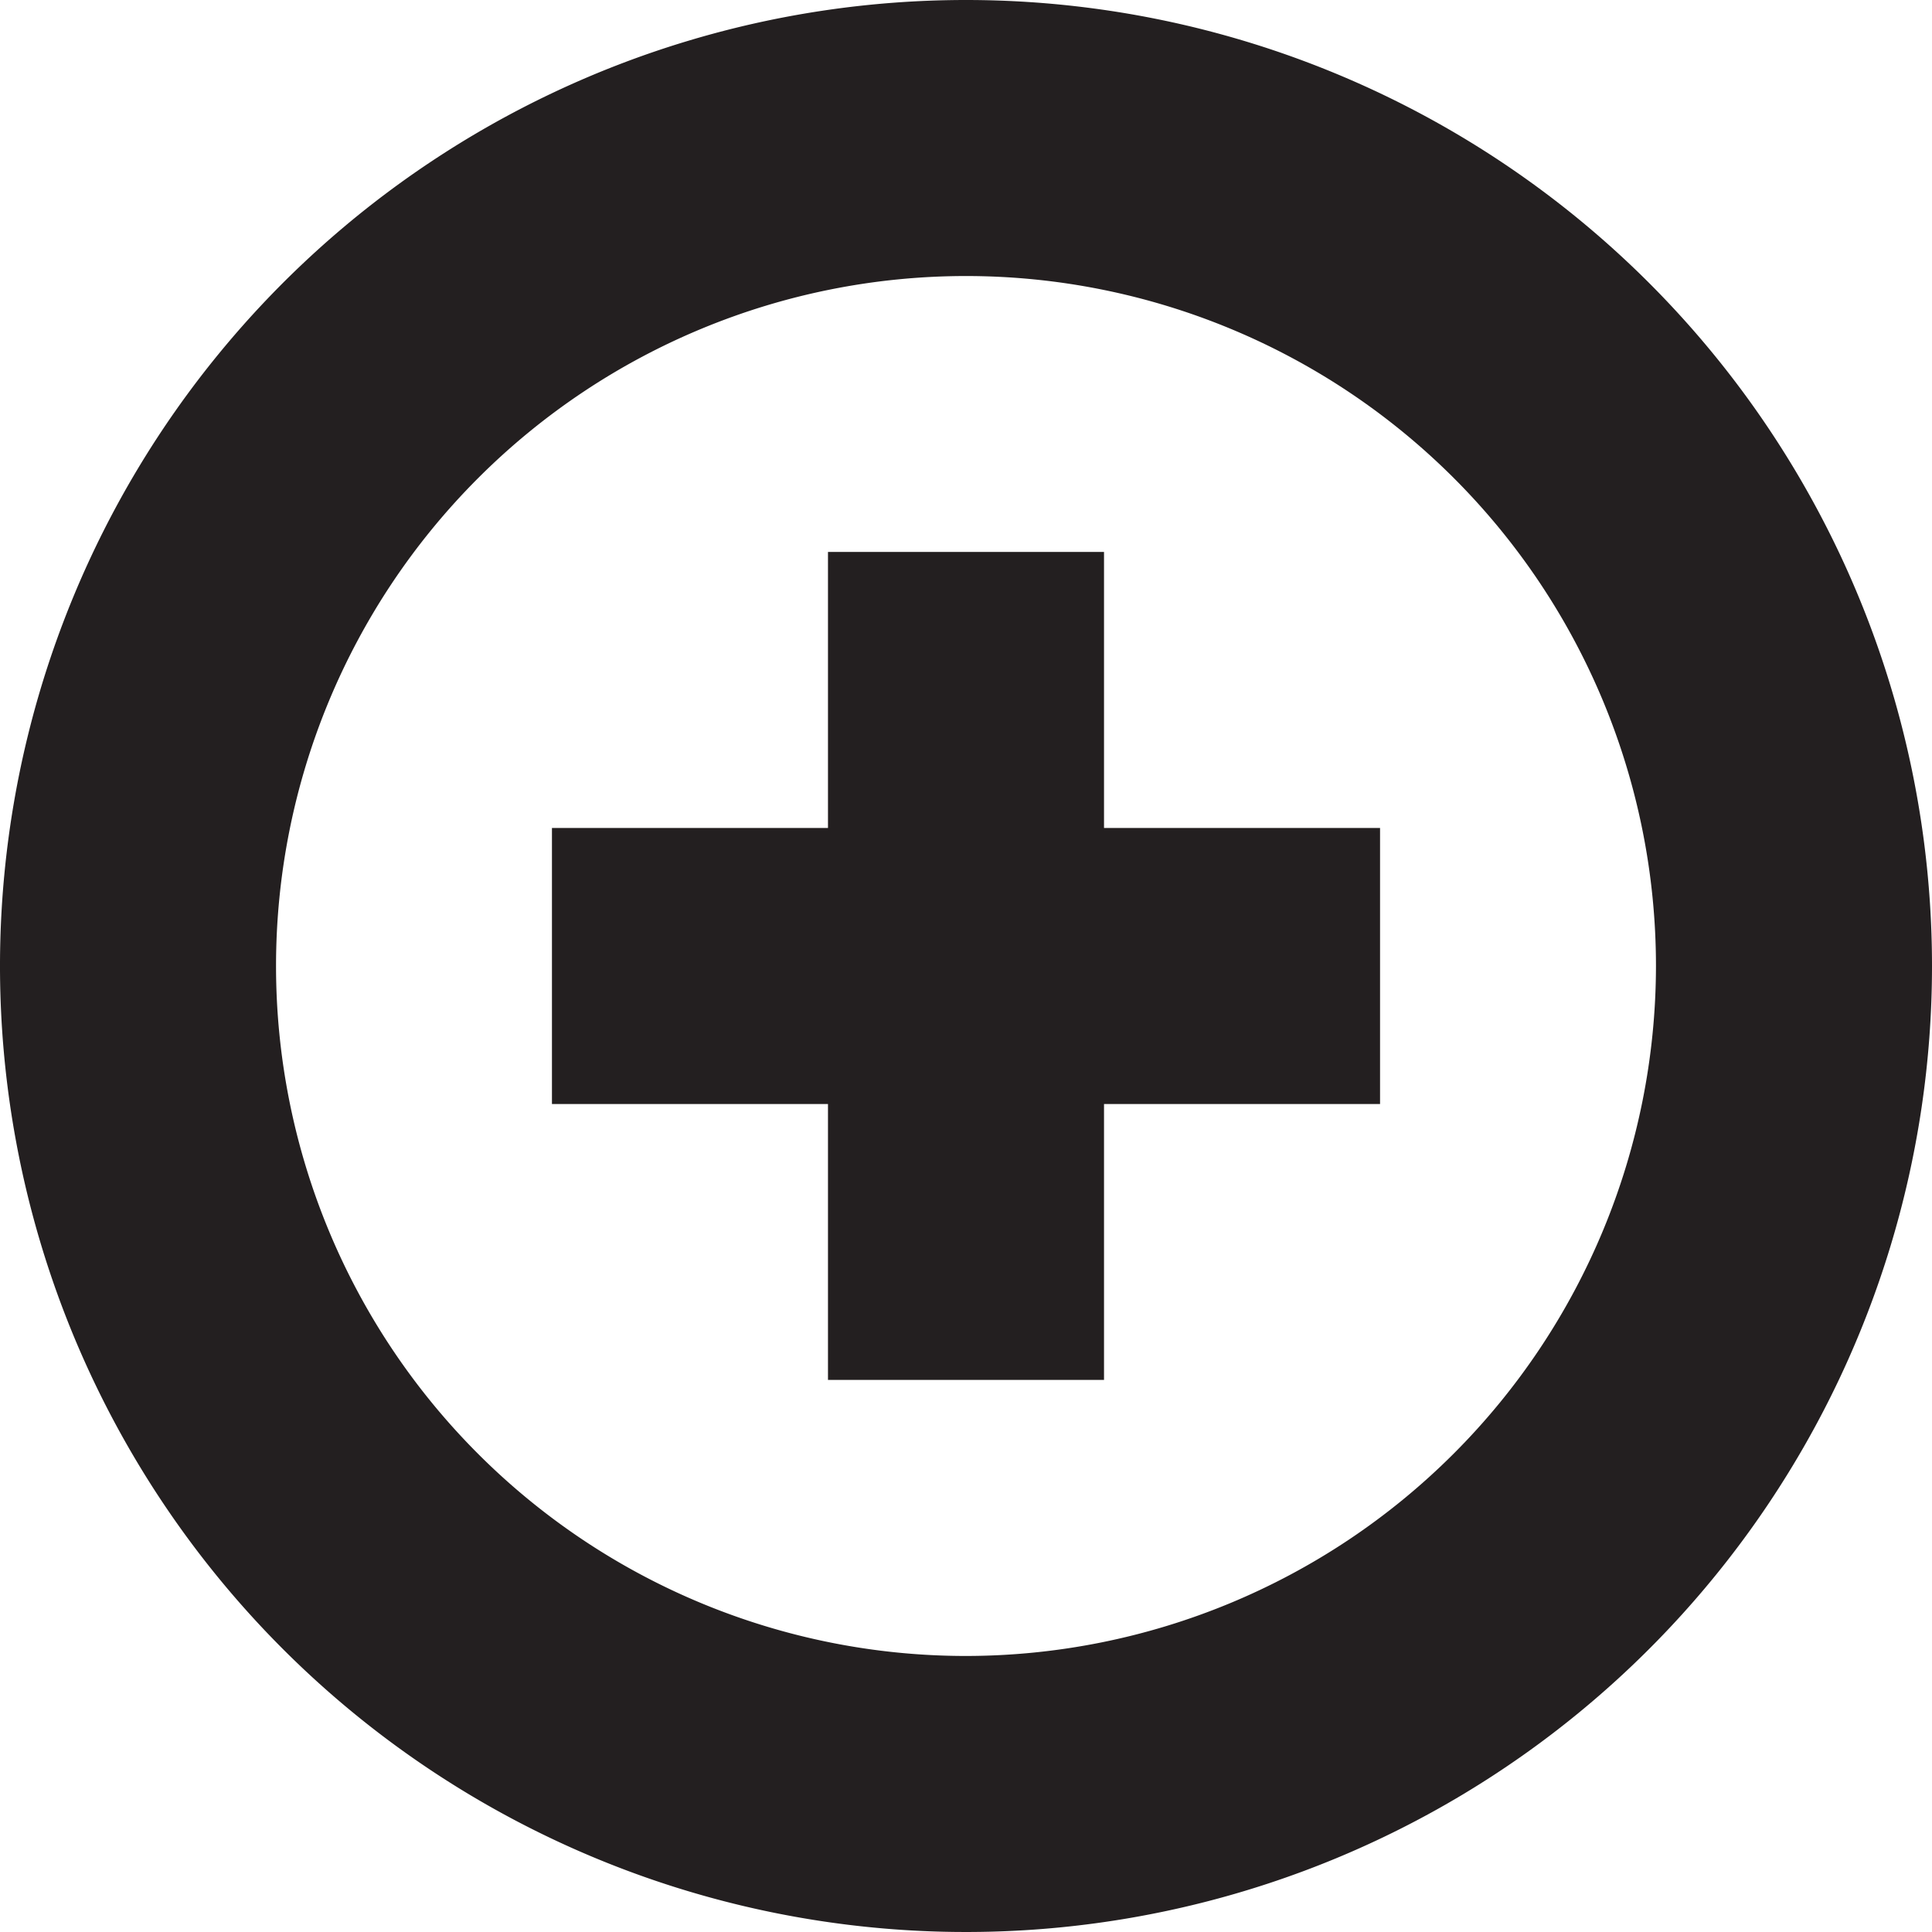 <svg id="Layer_1" data-name="Layer 1" xmlns="http://www.w3.org/2000/svg" viewBox="0 0 16 16"><title>outlined-plus-circle</title><path d="M8,0a8,8,0,1,0,8,8A8,8,0,0,0,8,0ZM8,13.714A5.714,5.714,0,1,1,13.714,8,5.72,5.72,0,0,1,8,13.714ZM9.143,6.857h2.286V9.143H9.143v2.285H6.857V9.143H4.571V6.857H6.857V4.571H9.143Z" fill="#231f20"/></svg>